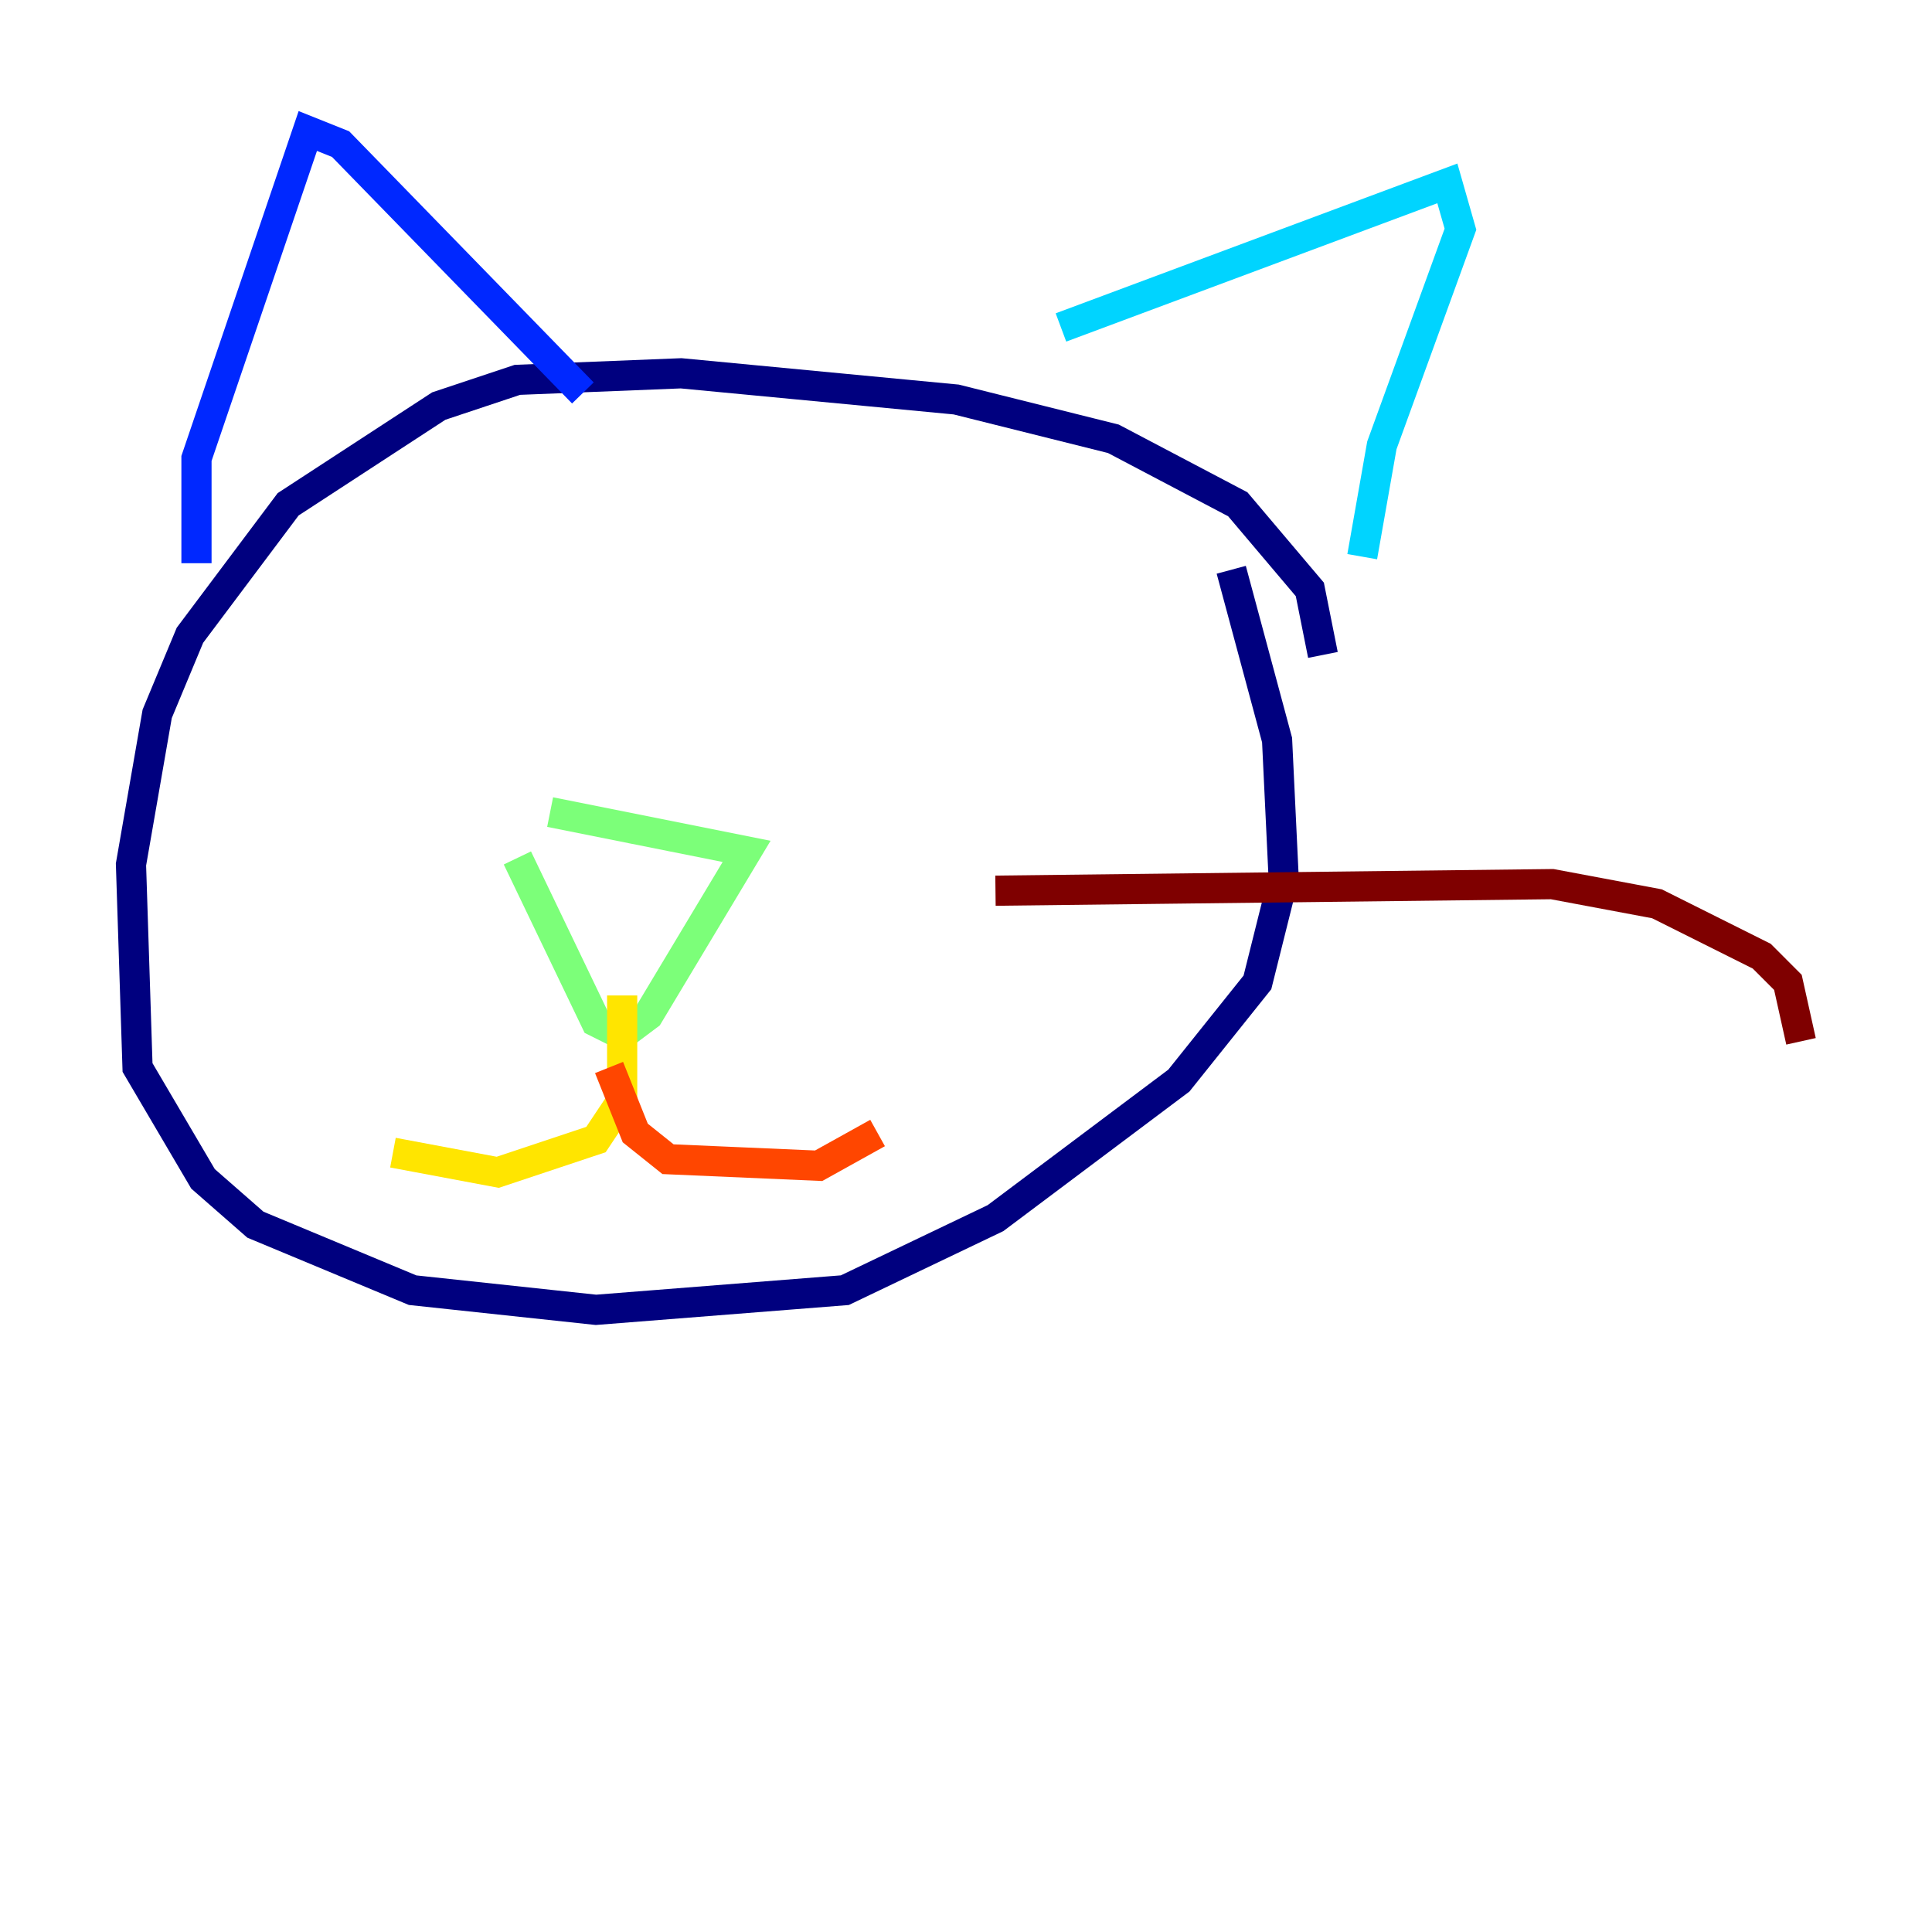 <?xml version="1.0" encoding="utf-8" ?>
<svg baseProfile="tiny" height="128" version="1.2" viewBox="0,0,128,128" width="128" xmlns="http://www.w3.org/2000/svg" xmlns:ev="http://www.w3.org/2001/xml-events" xmlns:xlink="http://www.w3.org/1999/xlink"><defs /><polyline fill="none" points="87.647,43.39 86.78,39.051 82.007,33.41 73.763,29.071 63.349,26.468 45.125,24.732 34.278,25.166 29.071,26.902 19.091,33.41 12.583,42.088 10.414,47.295 8.678,57.275 9.112,70.725 13.451,78.102 16.922,81.139 27.336,85.478 39.485,86.78 55.973,85.478 65.953,80.705 78.102,71.593 83.308,65.085 85.044,58.142 84.61,49.031 81.573,37.749" stroke="#00007f" stroke-width="2" /><polyline fill="none" points="13.017,37.315 13.017,30.373 20.393,8.678 22.563,9.546 38.617,26.034" stroke="#0028ff" stroke-width="2" /><polyline fill="none" points="70.291,21.695 95.891,12.149 96.759,15.186 91.552,29.505 90.251,36.881" stroke="#00d4ff" stroke-width="2" /><polyline fill="none" points="34.278,56.841 39.485,67.688 41.22,68.556 42.956,67.254 49.464,56.407 36.447,53.803" stroke="#7cff79" stroke-width="2" /><polyline fill="none" points="41.22,65.953 41.22,72.895 39.485,75.498 32.976,77.668 26.034,76.366" stroke="#ffe500" stroke-width="2" /><polyline fill="none" points="40.352,70.725 42.088,75.064 44.258,76.8 54.237,77.234 58.142,75.064" stroke="#ff4600" stroke-width="2" /><polyline fill="none" points="65.953,59.01 102.834,58.576 109.776,59.878 116.719,63.349 118.454,65.085 119.322,68.99" stroke="#7f0000" stroke-width="2" /></svg>